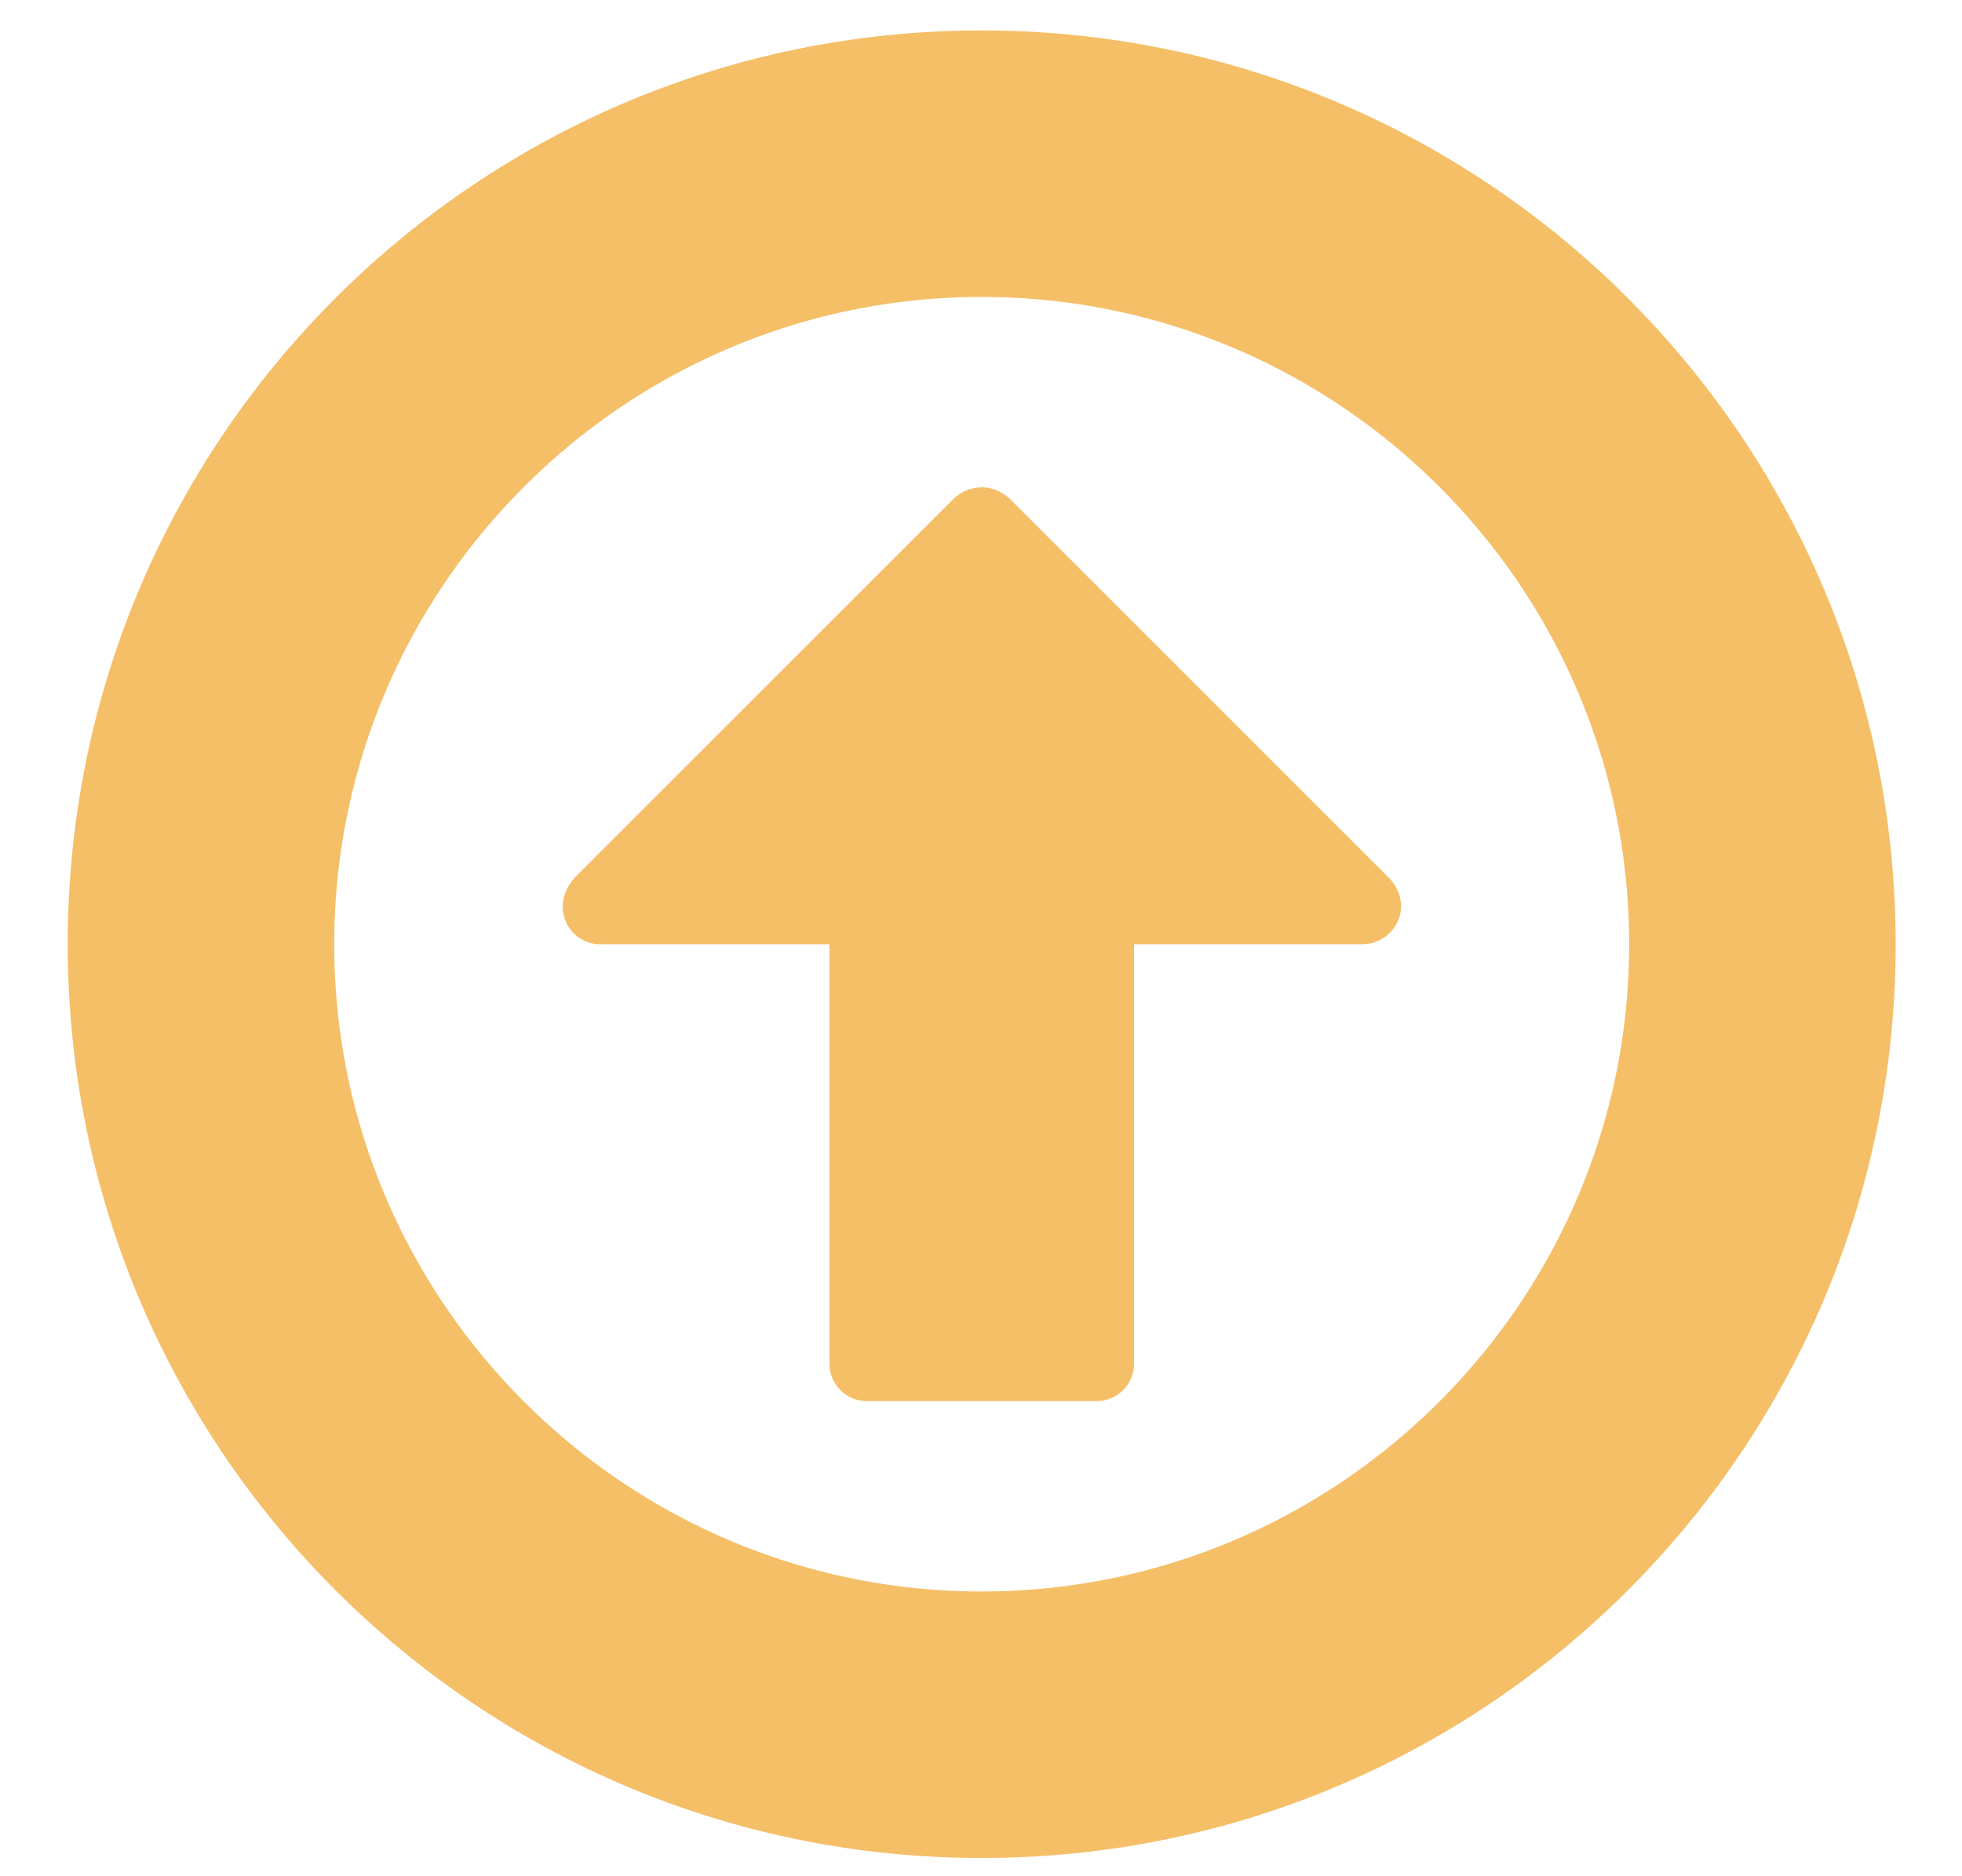 <svg height="22" viewBox="0 0 23 22" width="23" xmlns="http://www.w3.org/2000/svg"><path d="m16.39 10.792a.457.457 0 0 1 -.418.28h-2.678v4.91a.44.44 0 0 1 -.447.447h-2.677a.44.44 0 0 1 -.447-.447v-4.91h-2.679a.44.44 0 0 1 -.447-.447c0-.126.056-.237.14-.335l4.45-4.45a.492.492 0 0 1 .32-.126c.112 0 .224.042.322.126l4.464 4.464c.126.14.167.321.098.488zm-4.882-7.31c-4.185 0-7.59 3.404-7.59 7.59 0 4.185 3.405 7.589 7.59 7.589s7.59-3.404 7.59-7.59c0-4.185-3.405-7.589-7.59-7.589zm10.714 7.59c0 5.915-4.799 10.714-10.714 10.714s-10.714-4.8-10.714-10.716 4.799-10.713 10.714-10.713 10.714 4.8 10.714 10.714z" fill="#f5bf68" fill-rule="evenodd"/></svg>